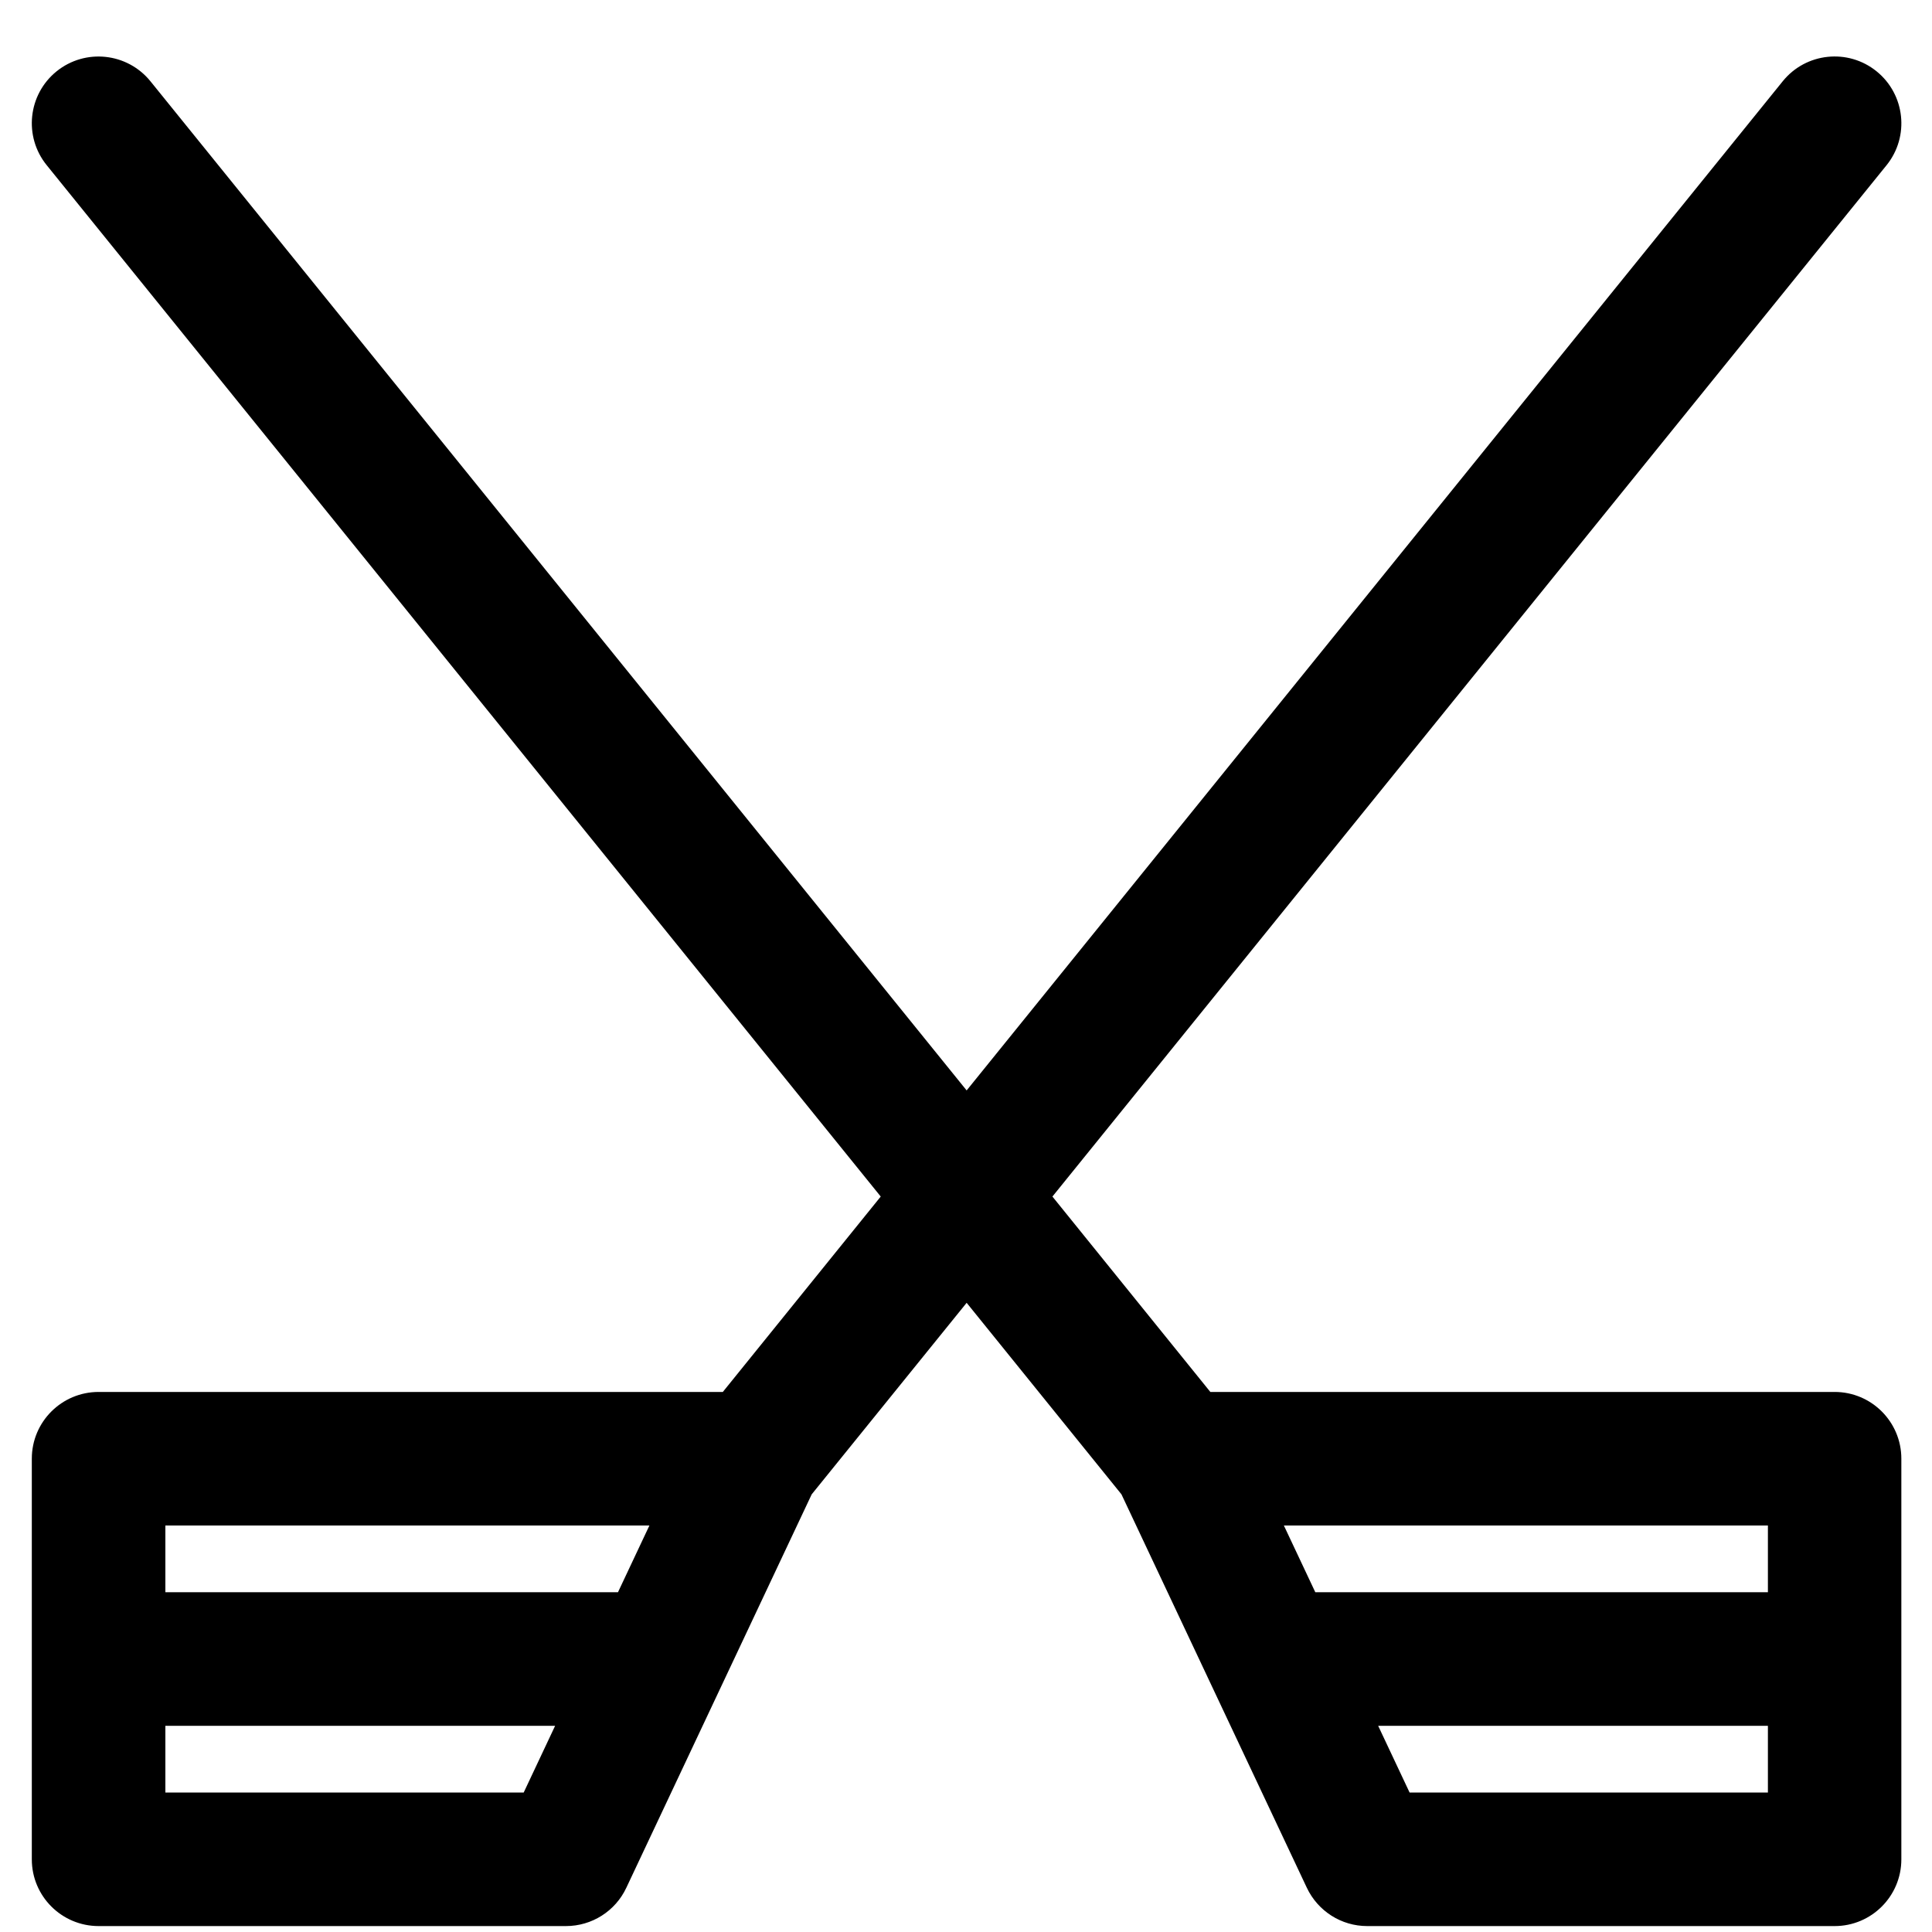 <?xml version="1.0" encoding="UTF-8"?>
<svg width="15px" height="15px" viewBox="0 0 15 15" version="1.1" xmlns="http://www.w3.org/2000/svg" xmlns:xlink="http://www.w3.org/1999/xlink">
  <g id="e-copy-3" transform="translate(-949, -914)" fill-rule="nonzero">
      <path d="M963.244,924.807 L958.397,924.807 L957.171,923.29 L963.647,915.283 C963.827,915.06 963.792,914.734 963.57,914.554 C963.348,914.374 963.021,914.408 962.841,914.631 L956.505,922.466 L950.168,914.631 C949.988,914.409 949.662,914.374 949.439,914.554 C949.217,914.734 949.182,915.06 949.363,915.283 L955.838,923.29 L954.612,924.807 L949.766,924.807 C949.479,924.807 949.247,925.039 949.247,925.325 L949.247,928.436 C949.247,928.722 949.479,928.954 949.766,928.954 L953.394,928.954 C953.595,928.954 953.778,928.838 953.863,928.656 L955.302,925.602 L956.505,924.115 L957.707,925.602 L959.146,928.656 C959.232,928.838 959.414,928.954 959.615,928.954 L963.244,928.954 C963.53,928.954 963.762,928.722 963.762,928.436 L963.762,925.325 C963.762,925.039 963.53,924.807 963.244,924.807 Z M954.042,925.844 L953.798,926.362 L950.284,926.362 L950.284,925.844 L954.042,925.844 Z M950.284,927.917 L950.284,927.399 L953.31,927.399 L953.066,927.917 L950.284,927.917 Z M962.726,925.844 L962.726,926.362 L959.212,926.362 L958.968,925.844 L962.726,925.844 Z M959.944,927.917 L959.7,927.399 L962.726,927.399 L962.726,927.917 L959.944,927.917 Z" id="Shape-Copy-32"></path>
  </g>
</svg>
